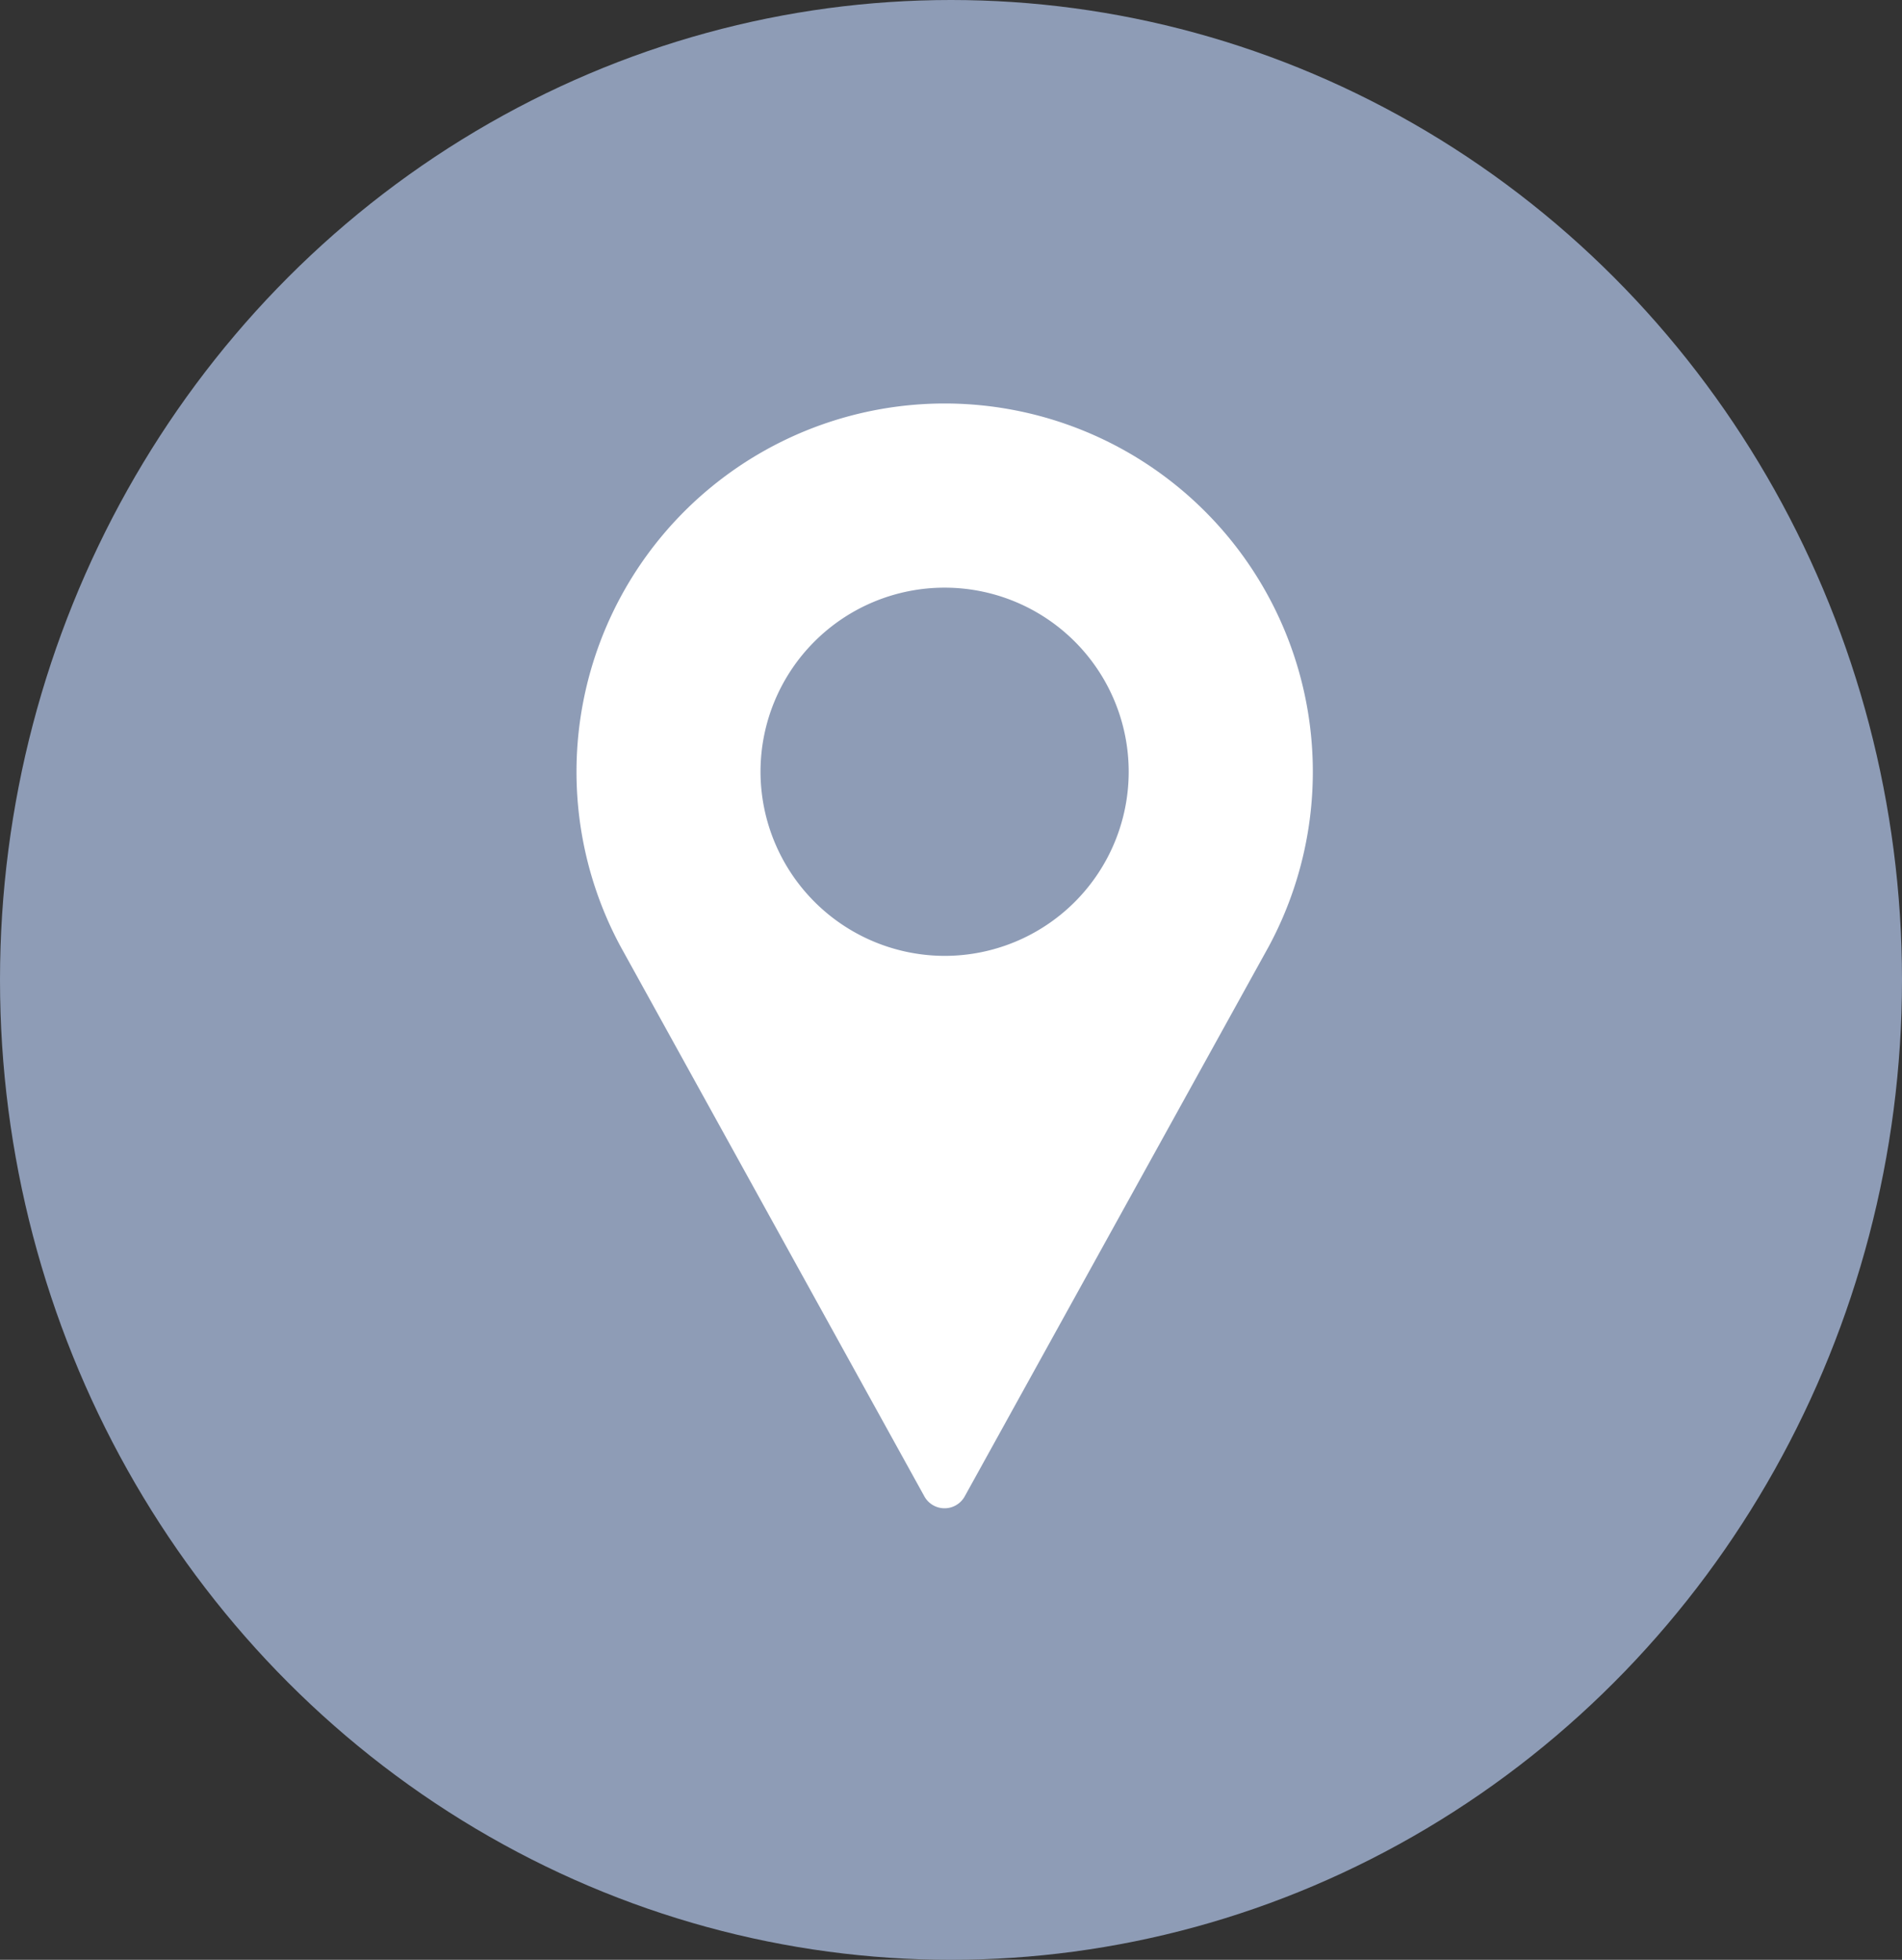 <svg xmlns="http://www.w3.org/2000/svg" width="33" height="34" viewBox="0 0 33 34">
  <rect x="0" y="0" width="33" height="34" fill="#333333" stroke="none"/>
  <g id="Group_28" data-name="Group 28" transform="translate(-304 -382)">
    <ellipse id="Ellipse_63" data-name="Ellipse 63" cx="16.5" cy="17" rx="16.5" ry="17" transform="translate(304 382)" fill="#8e9cb6"/>
    <g id="pin" transform="translate(314 389)">
      <g id="Group_19" data-name="Group 19" transform="translate(0 0)">
        <path id="Path_96" data-name="Path 96" d="M91.722,0a6.389,6.389,0,0,1,5.622,9.424L92.071,18.96a.4.4,0,0,1-.7,0L86.1,9.421A6.39,6.39,0,0,1,91.722,0Zm0,9.583a3.194,3.194,0,1,0-3.194-3.194A3.2,3.2,0,0,0,91.722,9.583Z" transform="translate(-85.333)" fill="#fff"/>
      </g>
    </g>
  </g>
</svg>
